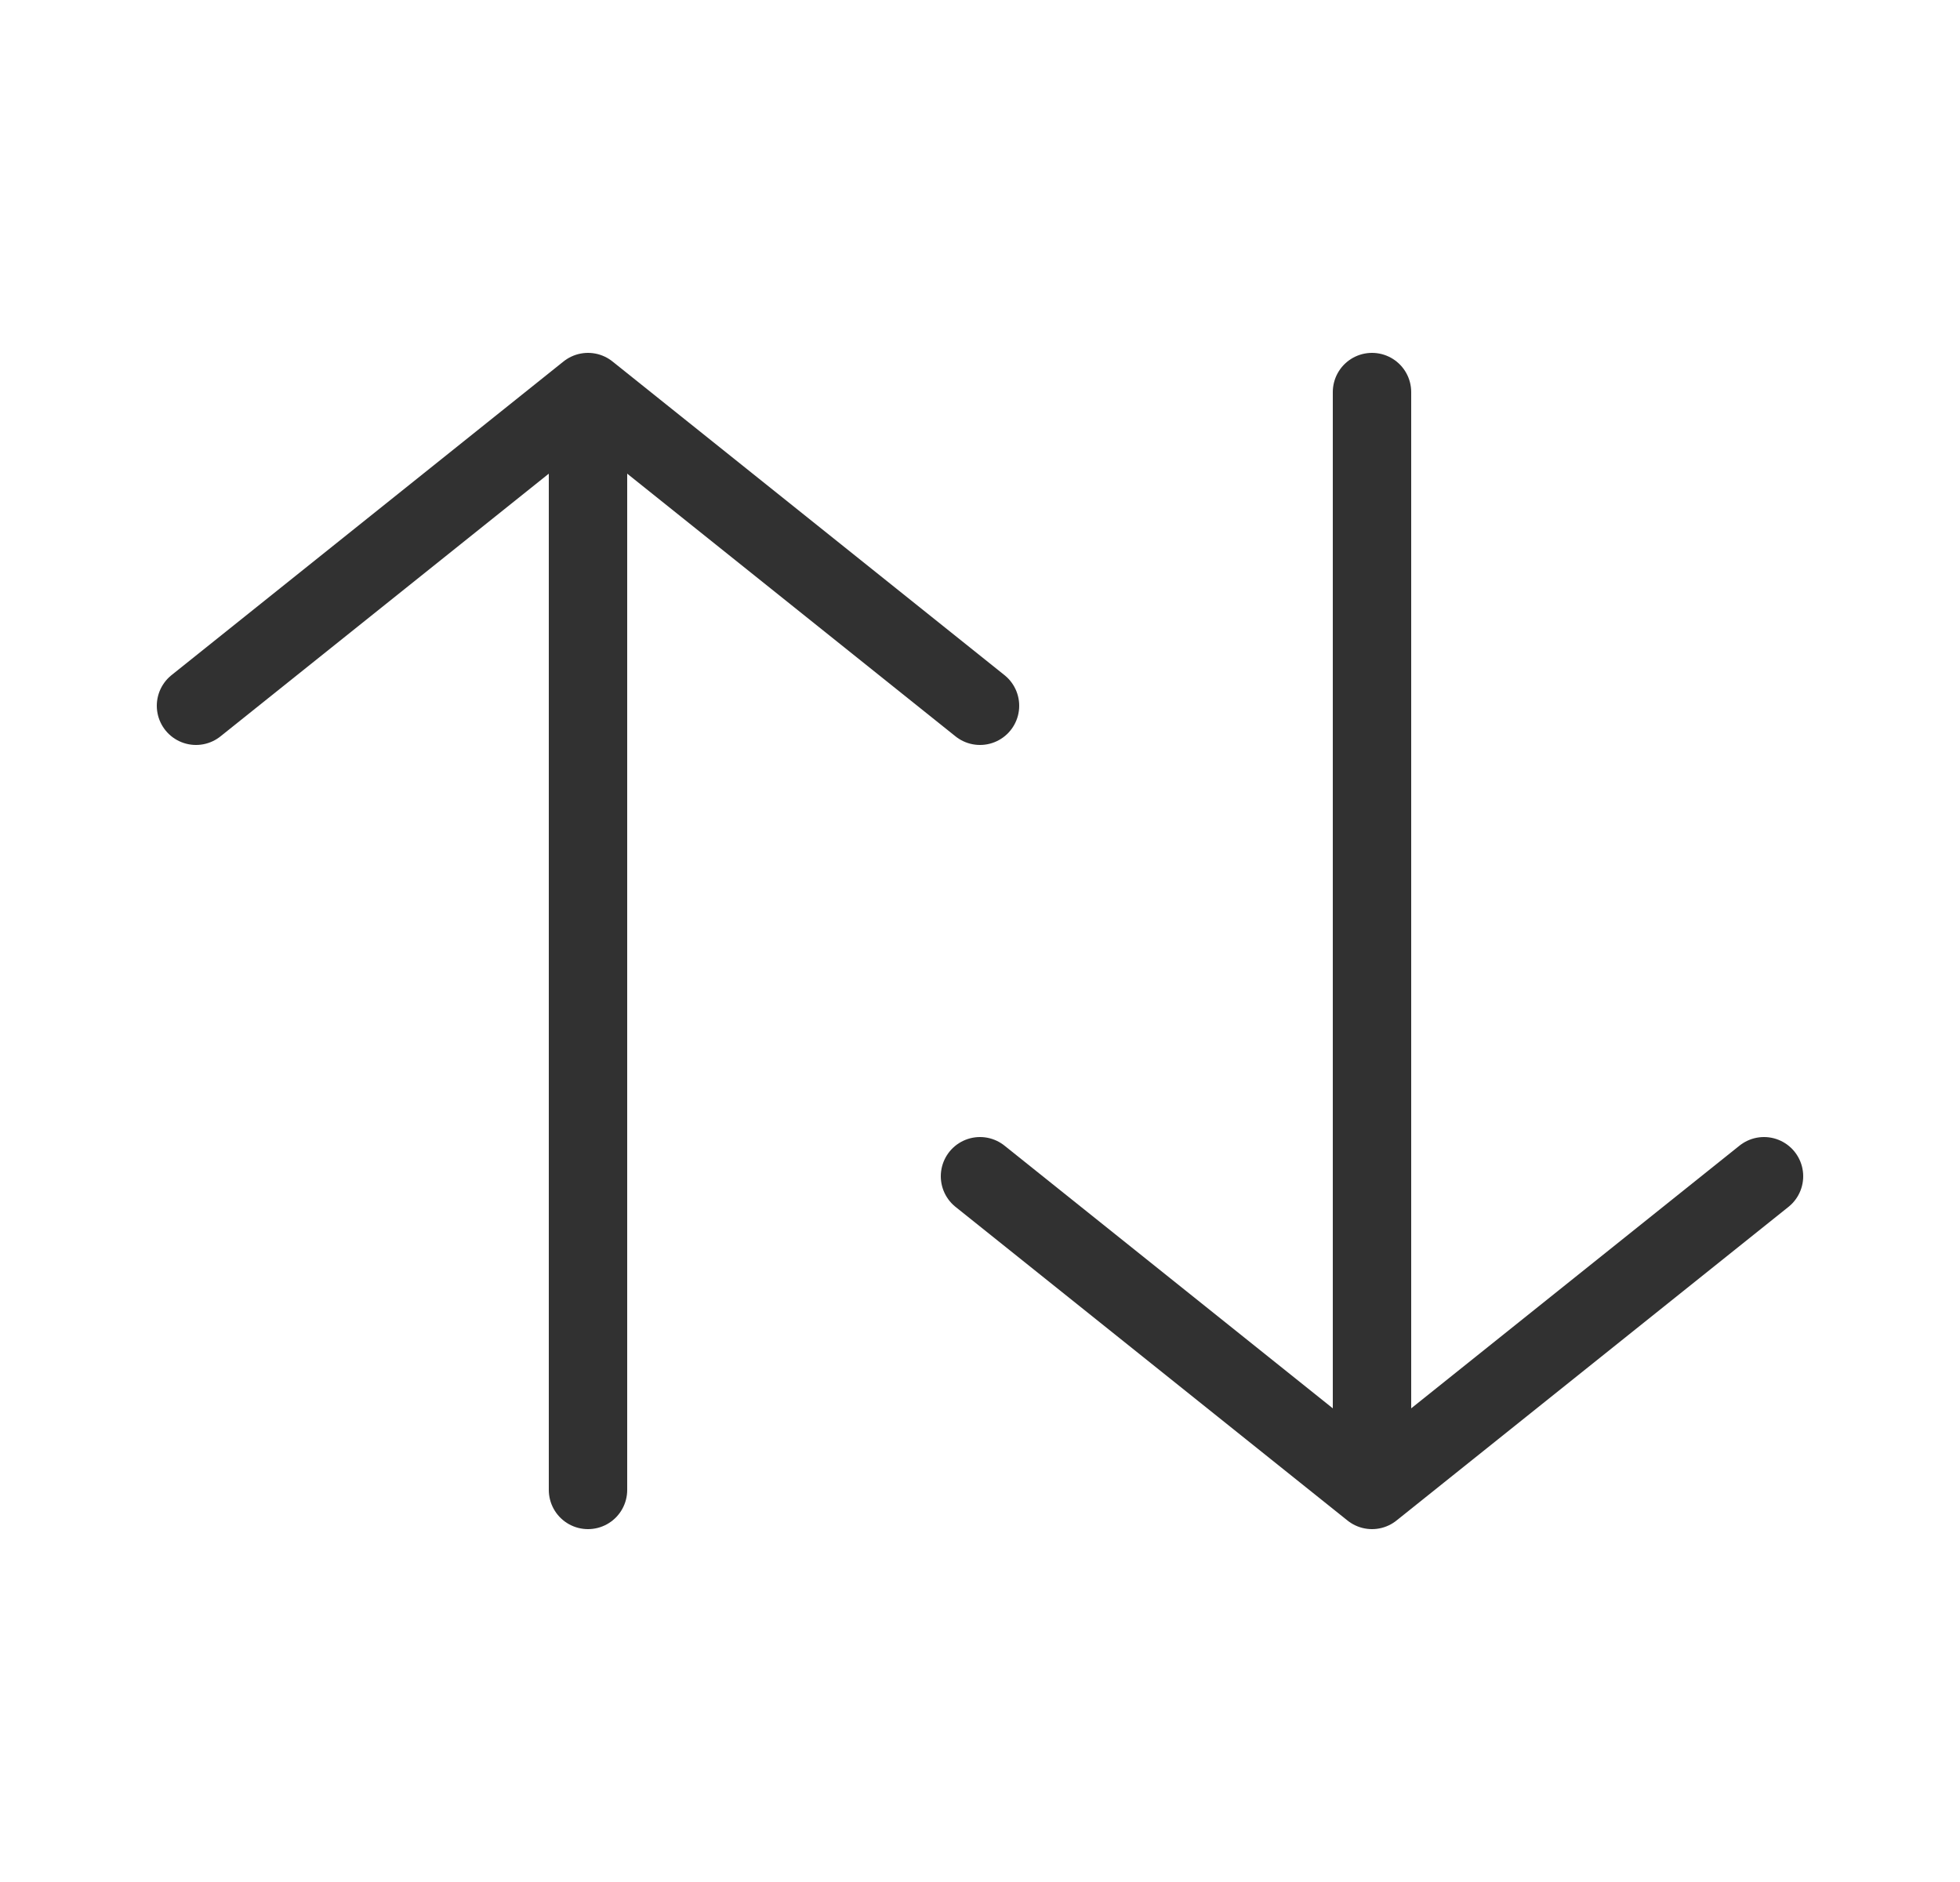 <svg width="25" height="24" viewBox="0 0 25 24" fill="none" xmlns="http://www.w3.org/2000/svg">
<path d="M2.5 9L7.5 5M7.5 5L12.5 9M7.5 5V19" stroke="#313131" stroke-linecap="round" stroke-linejoin="round"/>
<path d="M12.5 15L17.5 19M17.5 19L22.5 15M17.5 19V5" stroke="#313131" stroke-linecap="round" stroke-linejoin="round"/>
</svg>
